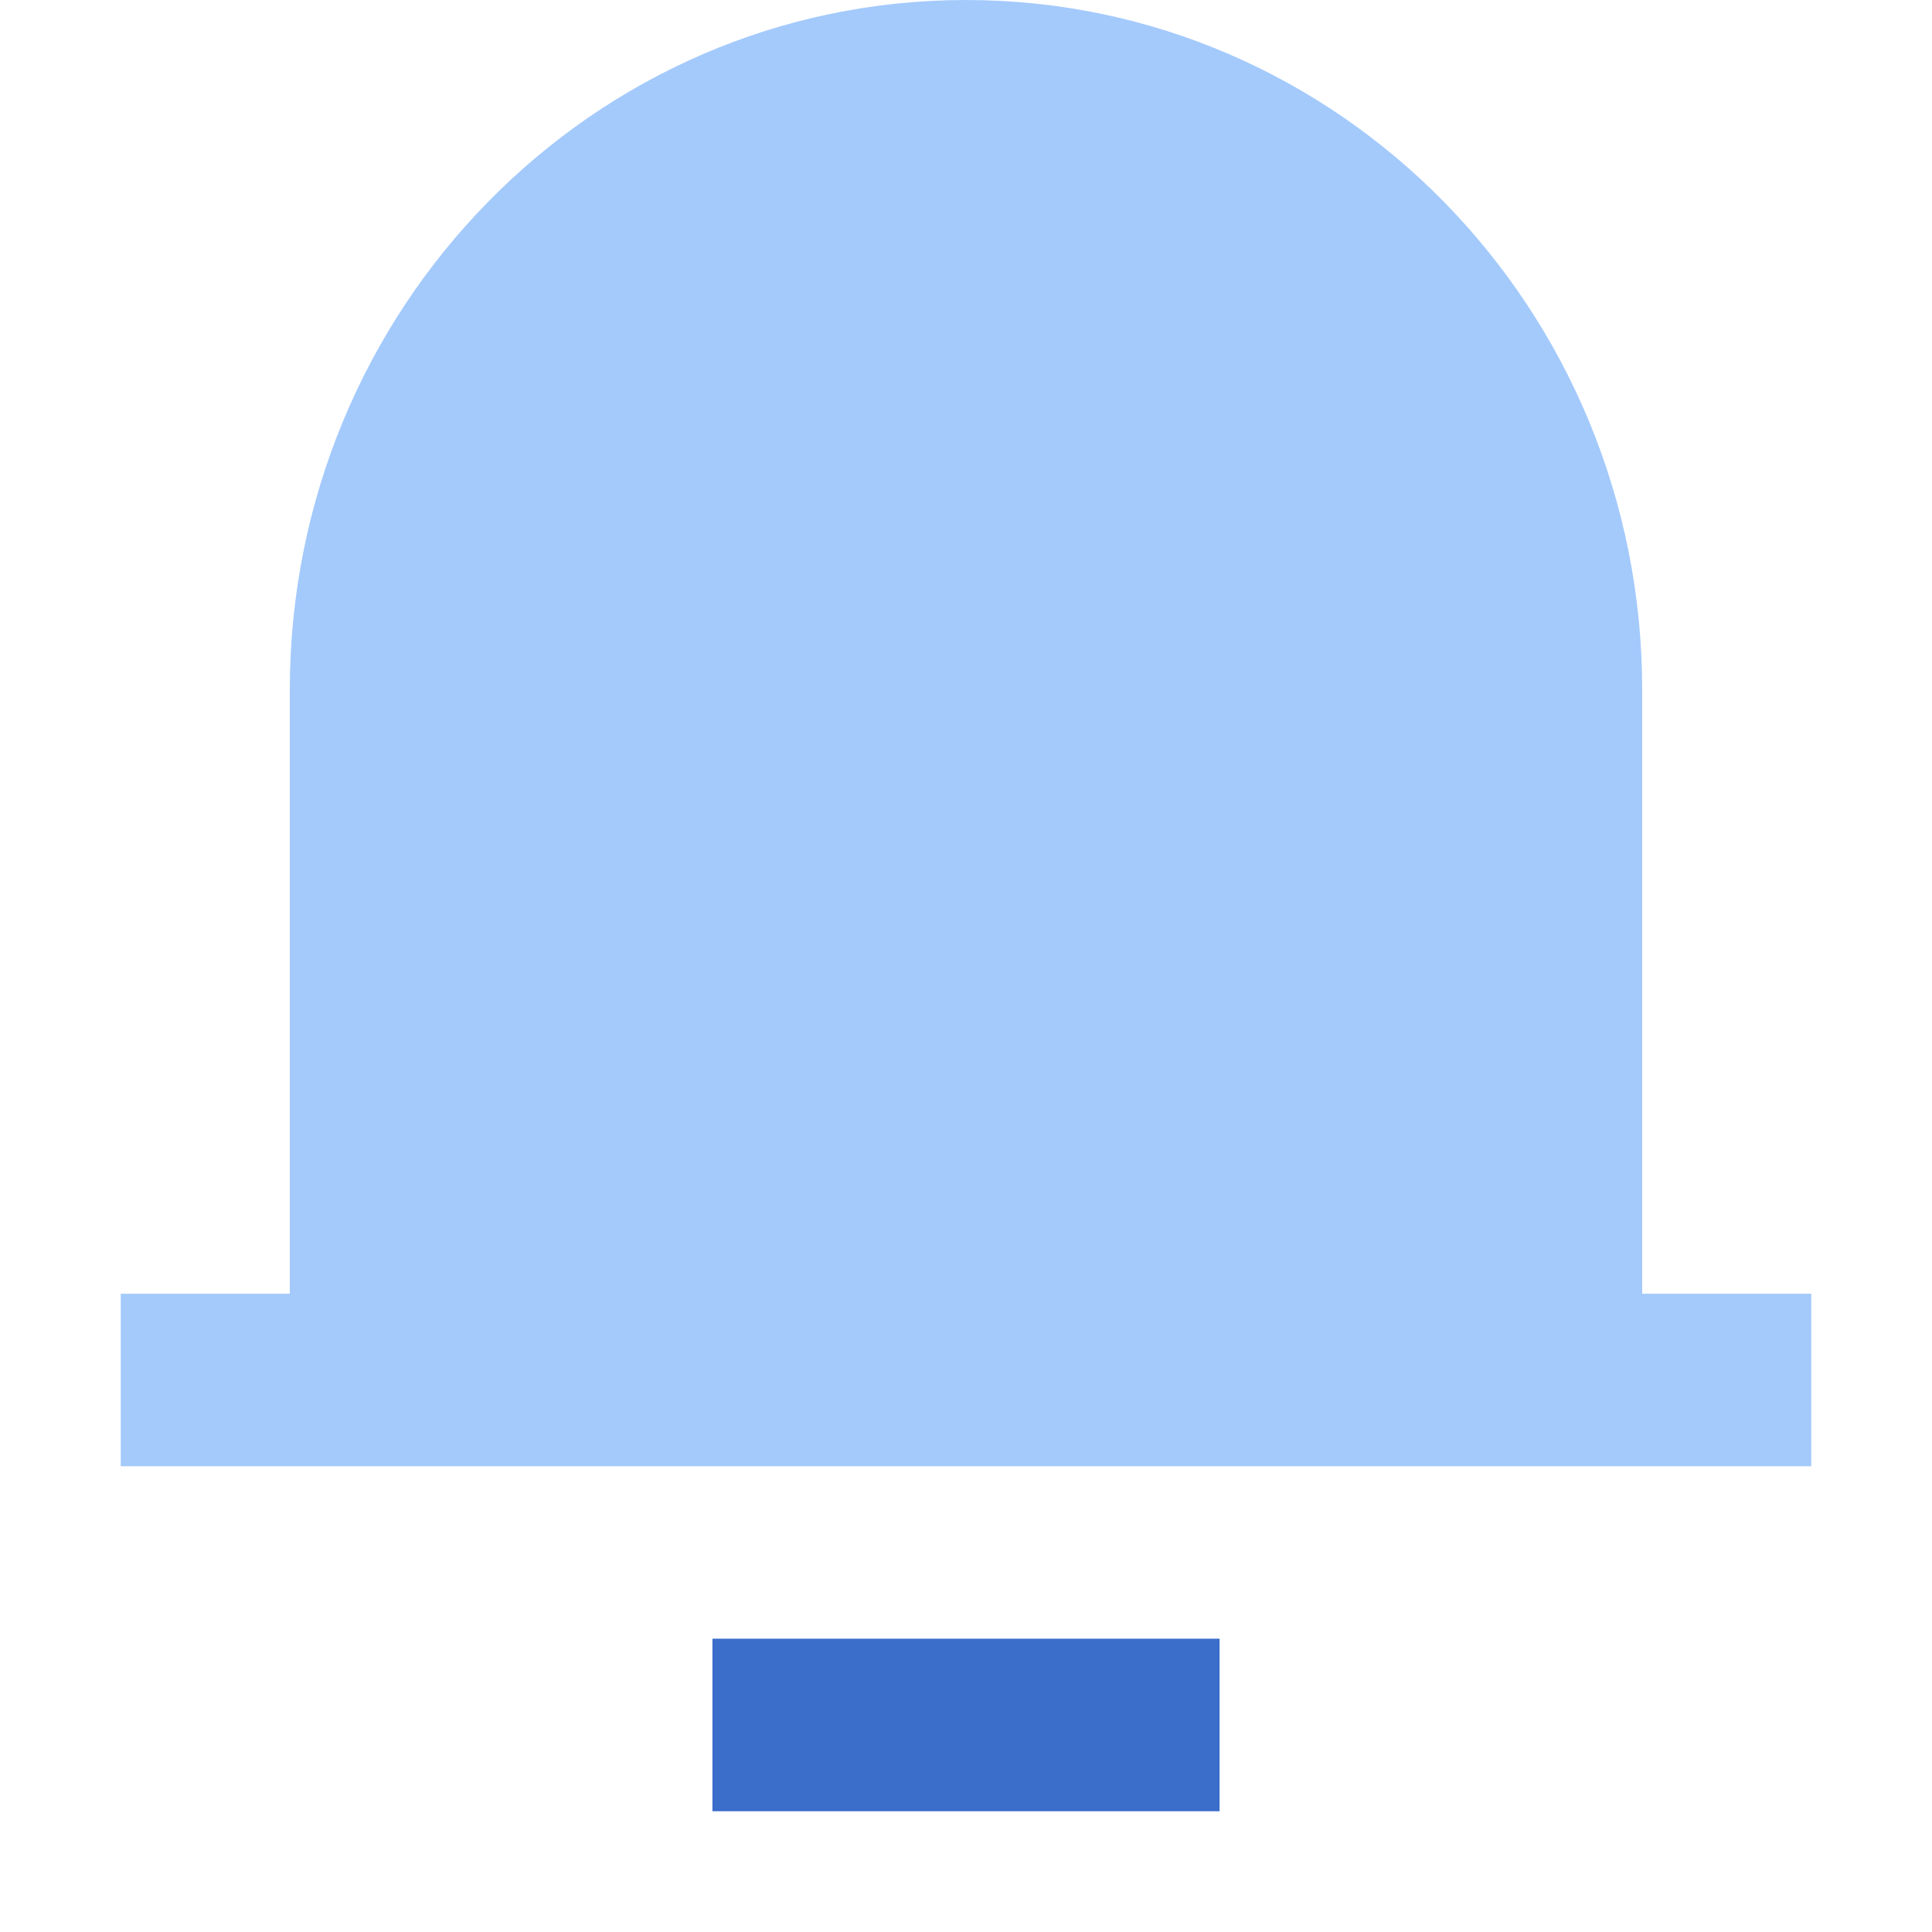 <?xml version="1.0" standalone="no"?><!DOCTYPE svg PUBLIC "-//W3C//DTD SVG 1.1//EN" "http://www.w3.org/Graphics/SVG/1.1/DTD/svg11.dtd"><svg t="1726761807003" class="icon" viewBox="0 0 1024 1024" version="1.1" xmlns="http://www.w3.org/2000/svg" p-id="163953" xmlns:xlink="http://www.w3.org/1999/xlink" width="32" height="32"><path d="M870.4 685.696H960v91.456H64v-91.456h89.6v-320C153.6 163.712 314.048 0 512 0c197.952 0 358.4 163.712 358.4 365.696v320z" fill="#A4CAFC" p-id="163954"></path><path d="M377.6 868.544h268.8V960H377.6z" fill="#3B6DCB" p-id="163955"></path></svg>